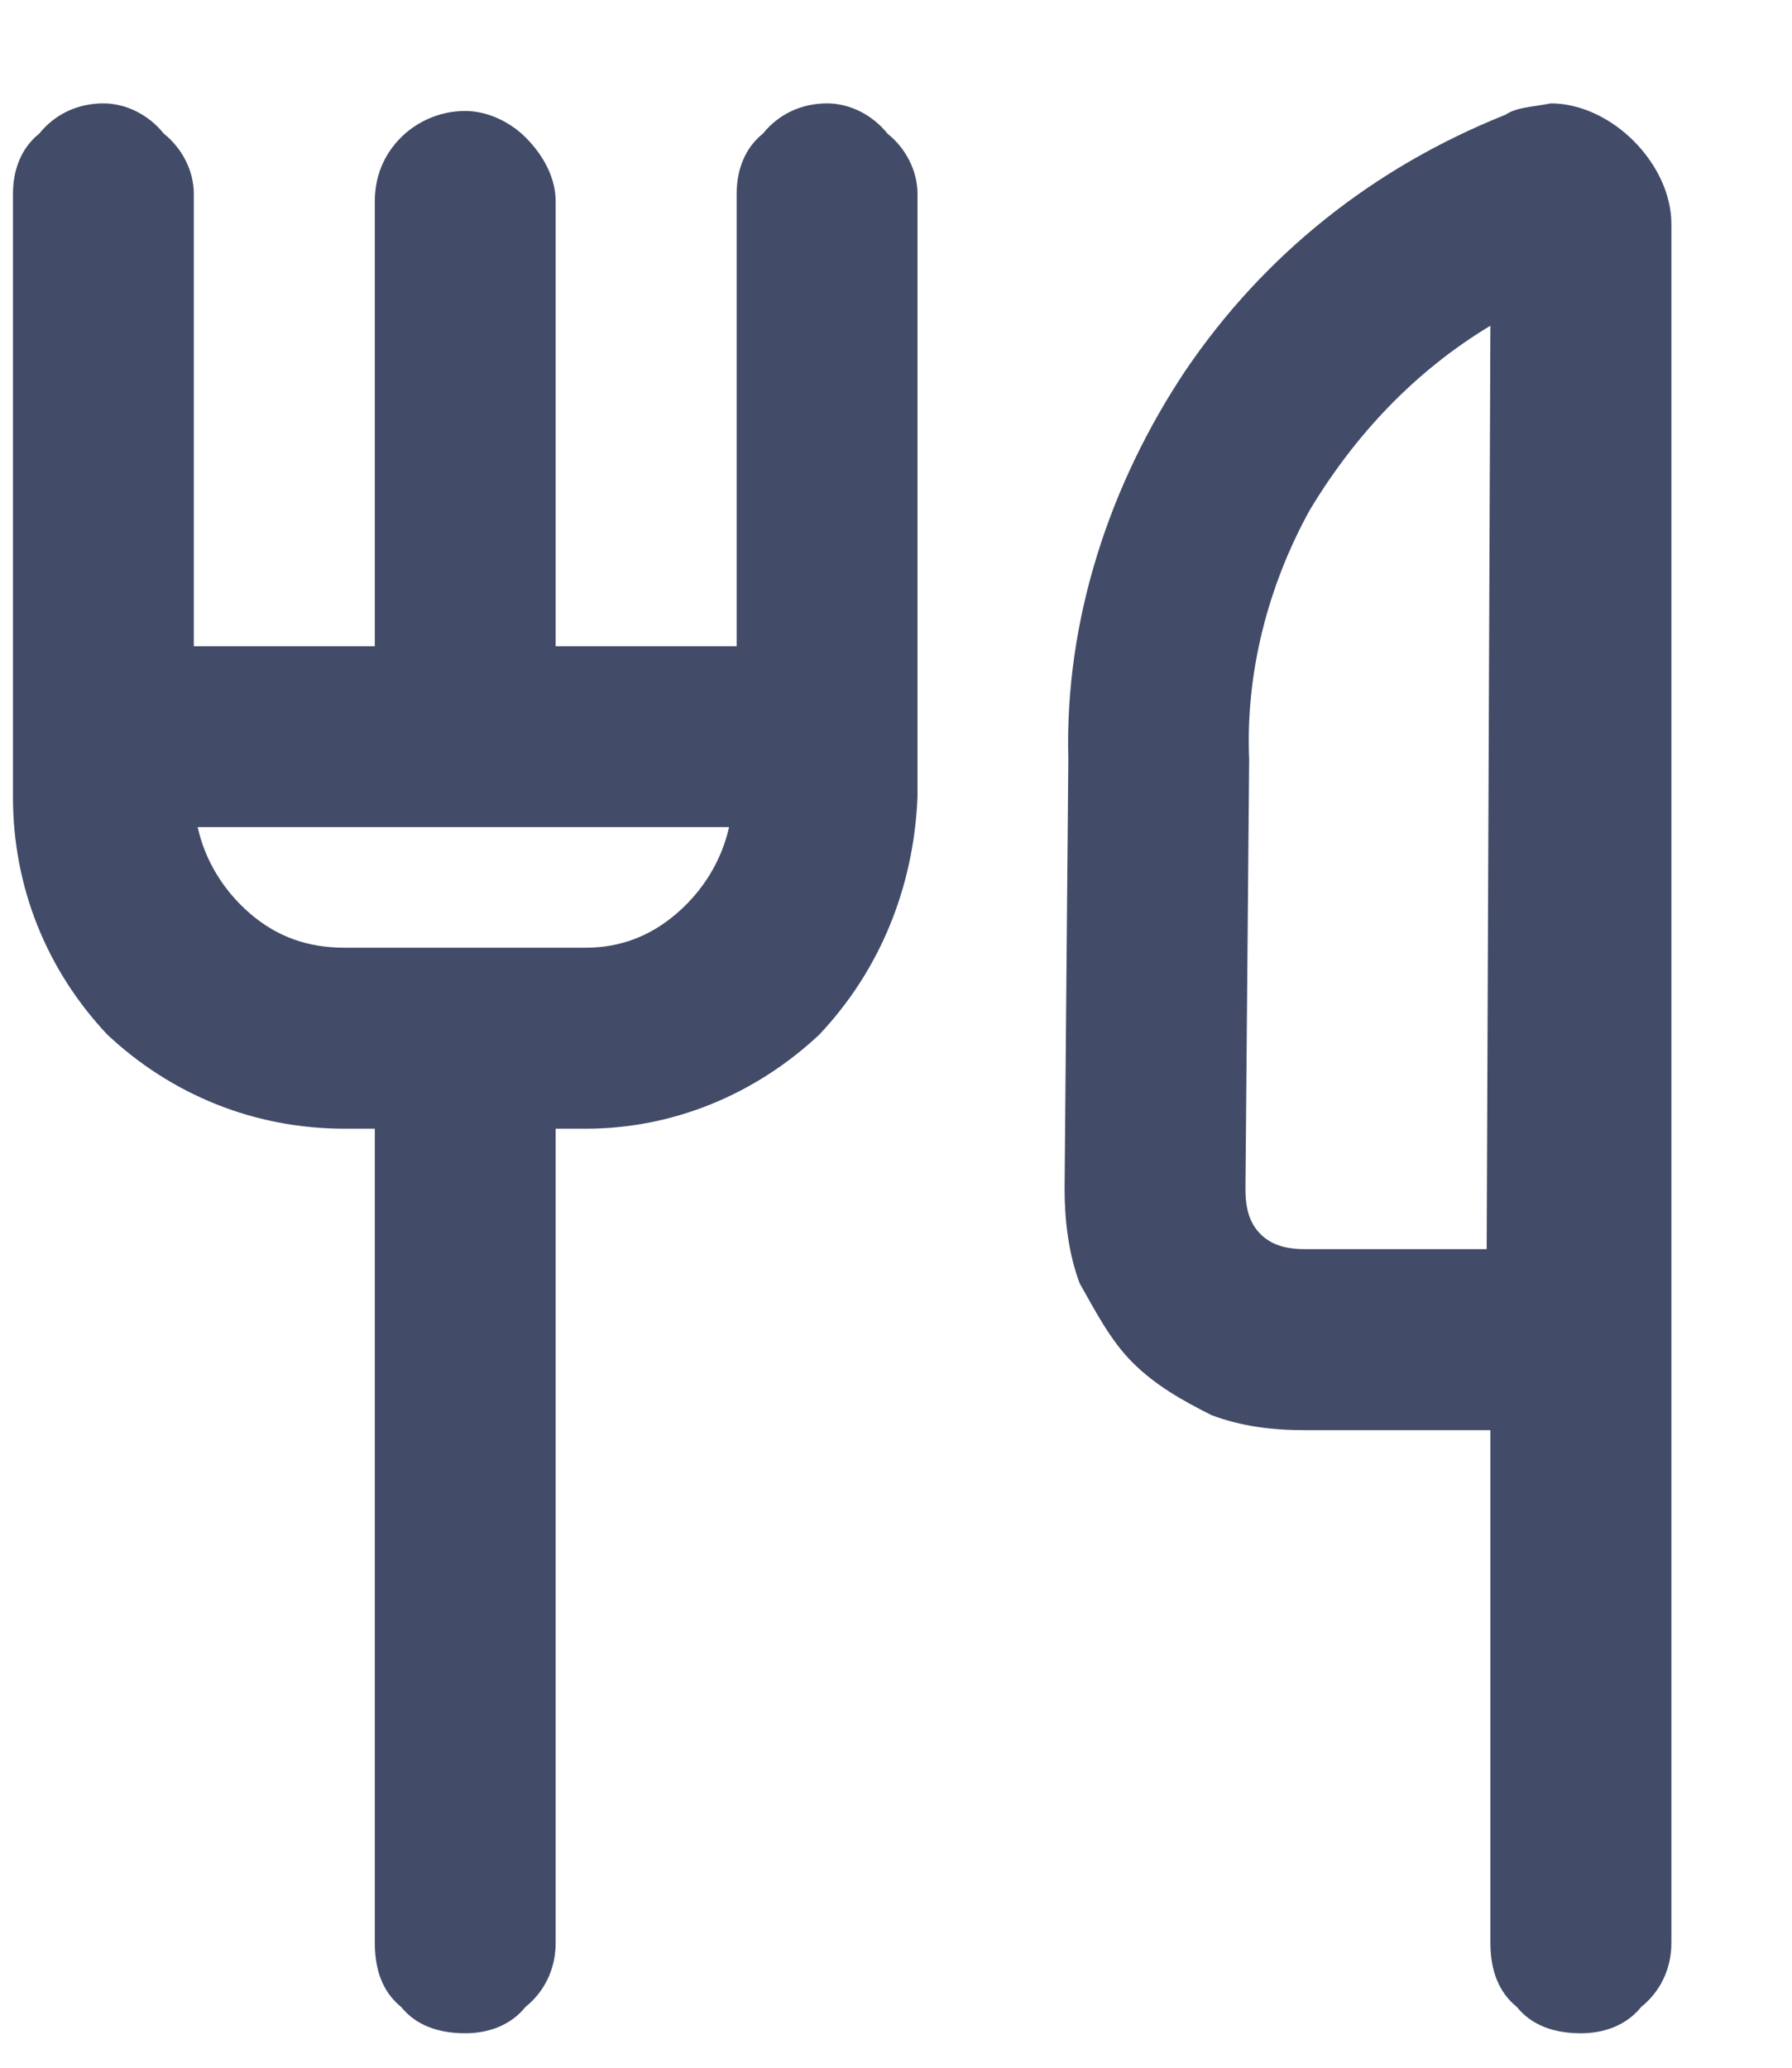 <svg width="13" height="15" viewBox="0 0 13 15" fill="none" xmlns="http://www.w3.org/2000/svg">
<path d="M12.125 2.719V14.094C12.125 14.285 12.043 14.449 11.906 14.559C11.797 14.695 11.633 14.75 11.469 14.75C11.277 14.75 11.113 14.695 11.004 14.559C10.867 14.449 10.812 14.285 10.812 14.094V10.375H9.473C9.227 10.375 9.008 10.348 8.789 10.266C8.57 10.156 8.379 10.047 8.215 9.883C8.051 9.719 7.941 9.5 7.832 9.309C7.75 9.09 7.723 8.844 7.723 8.625L7.75 5.508C7.723 4.496 8.051 3.512 8.598 2.691C9.172 1.844 9.965 1.215 10.922 0.832C11.004 0.777 11.113 0.777 11.25 0.75C11.469 0.75 11.688 0.859 11.852 1.023C12.016 1.188 12.125 1.406 12.125 1.625V2.719ZM10.812 2.363C10.266 2.691 9.828 3.156 9.5 3.703C9.199 4.25 9.035 4.879 9.062 5.508L9.035 8.625C9.035 8.762 9.062 8.871 9.145 8.953C9.227 9.035 9.336 9.062 9.473 9.062H10.785L10.812 2.363ZM6.438 0.969C6.574 1.078 6.656 1.242 6.656 1.406V5.781C6.629 6.438 6.383 7.039 5.945 7.504C5.48 7.941 4.879 8.188 4.25 8.188H4.031V14.094C4.031 14.285 3.949 14.449 3.812 14.559C3.703 14.695 3.539 14.75 3.375 14.75C3.184 14.75 3.02 14.695 2.91 14.559C2.773 14.449 2.719 14.285 2.719 14.094V8.188H2.5C1.844 8.188 1.242 7.941 0.777 7.504C0.34 7.039 0.094 6.438 0.094 5.781V1.406C0.094 1.242 0.148 1.078 0.285 0.969C0.395 0.832 0.559 0.75 0.75 0.75C0.914 0.75 1.078 0.832 1.188 0.969C1.324 1.078 1.406 1.242 1.406 1.406V4.688H2.719V1.461C2.719 1.297 2.773 1.133 2.91 0.996C3.02 0.887 3.184 0.805 3.375 0.805C3.539 0.805 3.703 0.887 3.812 0.996C3.949 1.133 4.031 1.297 4.031 1.461V4.688H5.344V1.406C5.344 1.242 5.398 1.078 5.535 0.969C5.645 0.832 5.809 0.75 6 0.75C6.164 0.75 6.328 0.832 6.438 0.969ZM4.906 6.629C5.098 6.465 5.234 6.246 5.289 6H1.434C1.488 6.246 1.625 6.465 1.816 6.629C2.008 6.793 2.227 6.875 2.5 6.875H4.25C4.496 6.875 4.715 6.793 4.906 6.629Z" fill="#424C69"/>
</svg>
